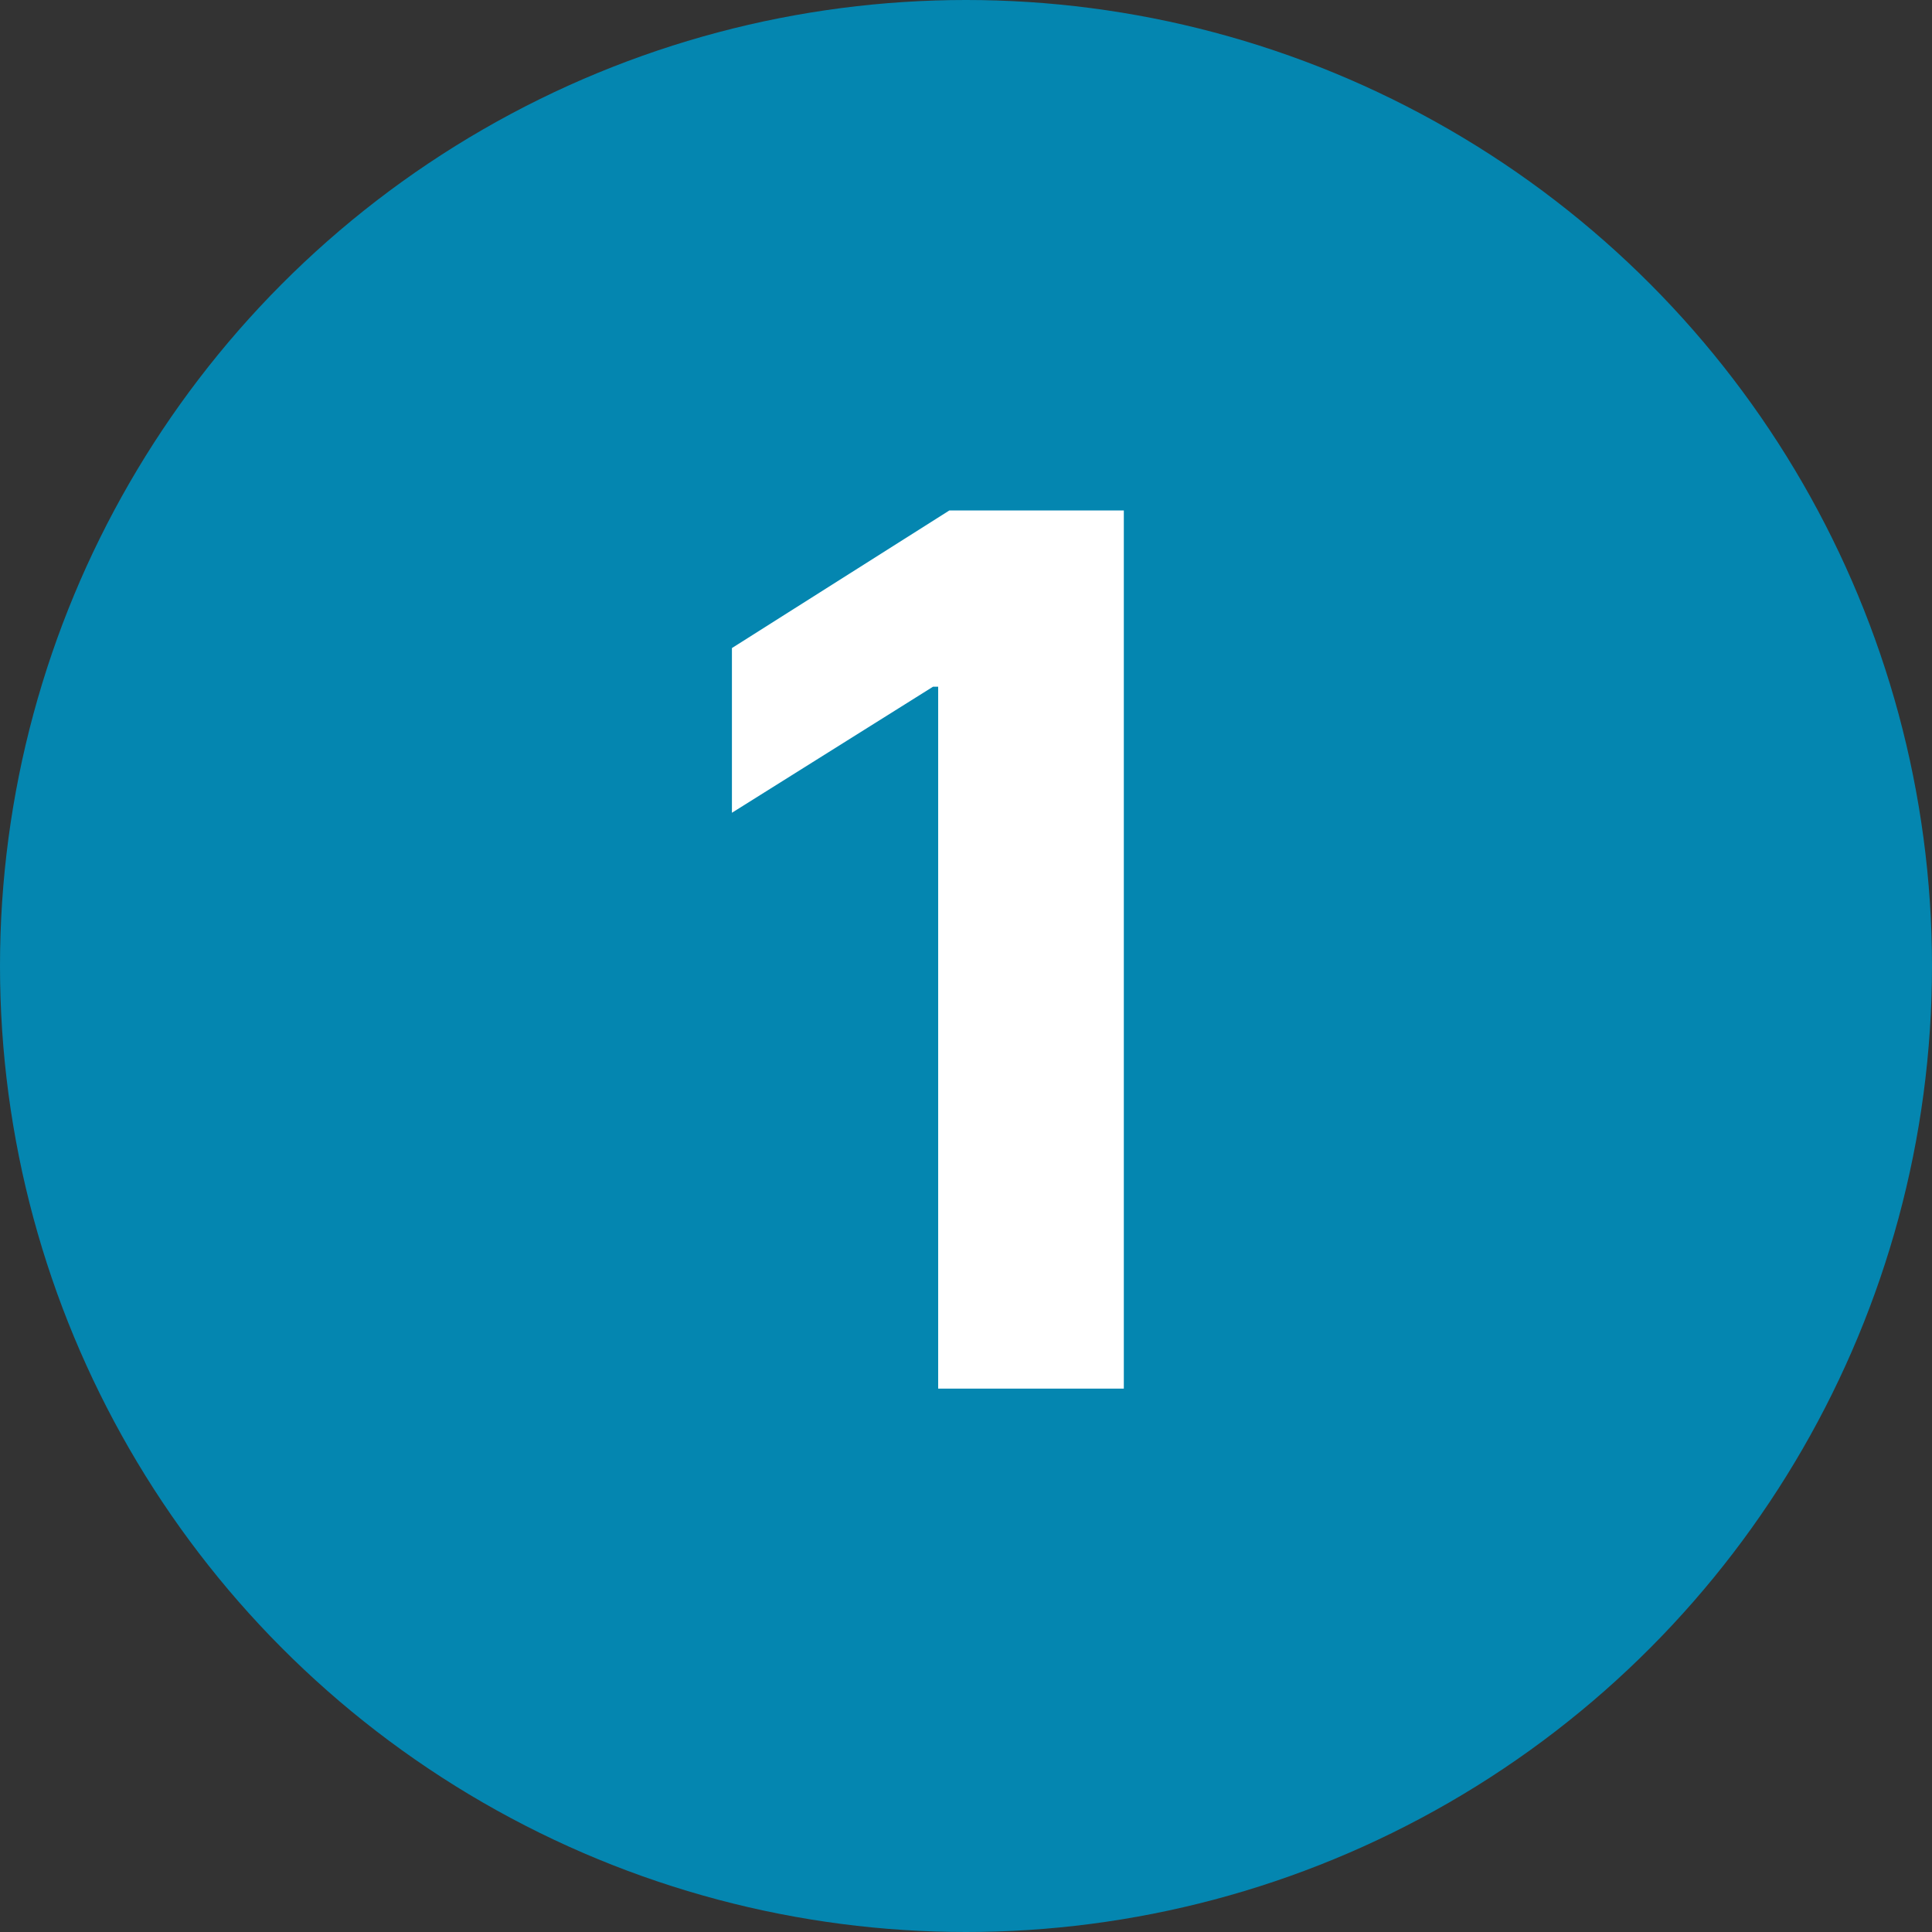 <svg width="32" height="32" viewBox="0 0 32 32" fill="none" xmlns="http://www.w3.org/2000/svg">
<rect x="0" y="0" width="32" height="32" fill="#333333" stroke="none"/>
<circle cx="16" cy="16" r="16" fill="#0486B0"/>
<path d="M18.614 8.455V23H15.539V11.374H15.454L12.123 13.462V10.734L15.724 8.455H18.614Z" fill="white"/>
</svg>
